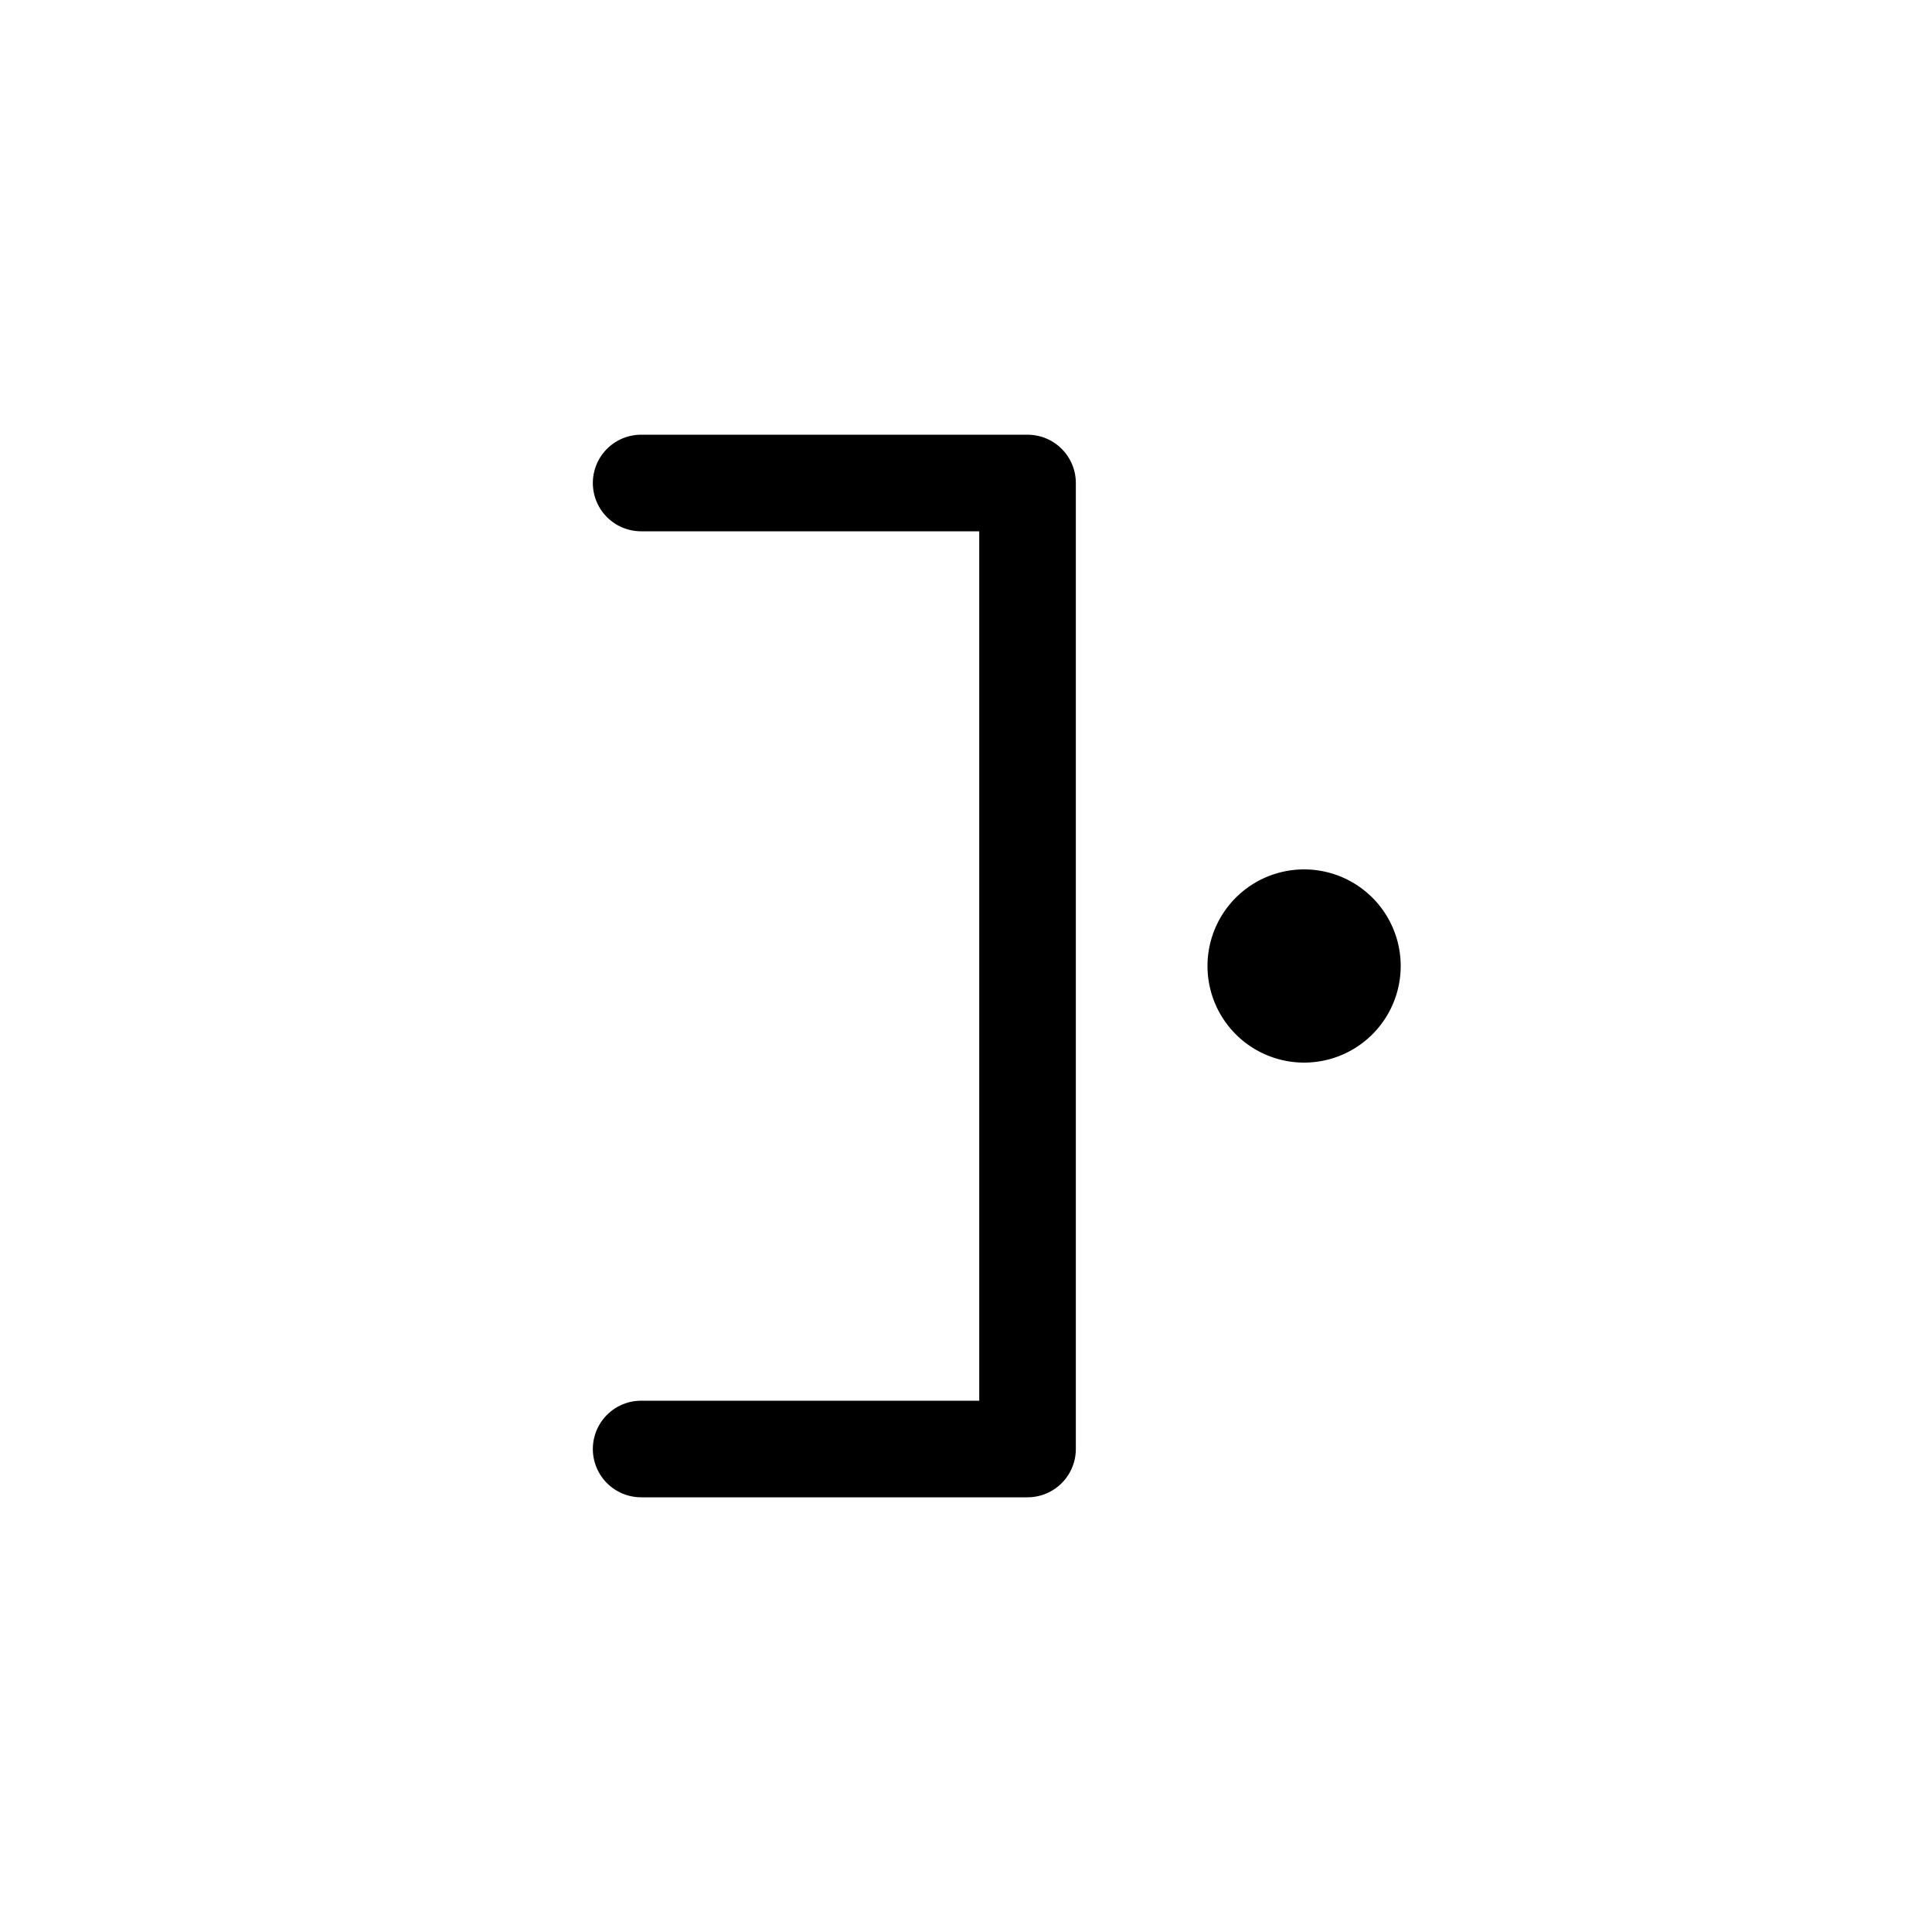 <svg xmlns="http://www.w3.org/2000/svg" width="1000" height="1000" viewBox="100 180 20 20"><defs/><g fill="none" stroke="#000" stroke-linecap="round" stroke-linejoin="round"/><g fill="none" stroke="#000"/><g fill="none" stroke="#000" stroke-linecap="round" stroke-linejoin="round"/><g fill="none" stroke="#000" stroke-linecap="round"/><g fill="none" stroke="#000" stroke-linecap="round" stroke-linejoin="round"/><g fill="none" stroke="#000" stroke-linecap="round" stroke-linejoin="round"/><g fill="none" stroke="#000" stroke-linecap="round"/><g fill="none" stroke="#000"/><g fill="none" stroke="#000"/><g fill="none" stroke="#000" stroke-linecap="round" stroke-linejoin="round"/><g fill="none" stroke="#000" stroke-linecap="round" stroke-linejoin="round"/><g fill="none" stroke="#000" stroke-linecap="round" stroke-linejoin="round"/><g fill="none" stroke="#000" stroke-linecap="round" stroke-linejoin="round"/><g fill="none" stroke="#000"/><g fill="none" stroke="#000"/><g fill="none" stroke="#000" stroke-linecap="round" stroke-linejoin="round"/><g fill="none" stroke="#000" stroke-linecap="round" stroke-linejoin="round"/><g fill="none" stroke="#000" stroke-linecap="round" stroke-linejoin="round"/><g fill="none" stroke="#000" stroke-linecap="round" stroke-linejoin="round"/><g fill="none" stroke="#000" stroke-linecap="round" stroke-linejoin="round"/><g fill="none" stroke="#000"/><g fill="none" stroke="#000"/><g fill="none" stroke="#000" stroke-linecap="round" stroke-linejoin="round"/><g fill="none" stroke="#000"/><g fill="none" stroke="#000" stroke-linecap="round" stroke-linejoin="round"/><g fill="none" stroke="#000" stroke-linecap="round" stroke-linejoin="round"/><g fill="none" stroke="#000" stroke-linecap="round" stroke-linejoin="round"/><g fill="none" stroke="#000"/><g fill="none" stroke="#000" stroke-linecap="round" stroke-linejoin="round"/><g fill="none" stroke="#000" stroke-linecap="round" stroke-linejoin="round"/><g fill="none" stroke="#000"/><g fill="none" stroke="#000" stroke-linecap="round"/><g fill="none" stroke="#000"/><g fill="none" stroke="#000" stroke-linecap="round" stroke-linejoin="round"/><g fill="none" stroke="#000"/><g fill="none" stroke="#000" stroke-linecap="round" stroke-linejoin="round"/><g fill="none" stroke="#000" stroke-linecap="round" stroke-linejoin="round"/><g fill="none" stroke="#000" stroke-linecap="round" stroke-linejoin="round"/><g fill="none" stroke="#000" stroke-linecap="round" stroke-linejoin="round"/><g fill="none" stroke="#000" stroke-linecap="round" stroke-linejoin="round"/><g fill="none" stroke="#000" stroke-linecap="round" stroke-linejoin="round"/><g fill="none" stroke="#000" stroke-linecap="round" stroke-linejoin="round"/><g fill="none" stroke="#000"/><path d="M106.637 185h4v10h-4" fill="none" stroke="#000" stroke-linecap="round" stroke-linejoin="round"/><path d="M113.5 189a1 1 0 110 2 1 1 0 110-2z"/><g fill="none" stroke="#000" stroke-linecap="round" stroke-linejoin="round"/><g fill="none" stroke="#000" stroke-linecap="round" stroke-linejoin="round"/><g fill="none" stroke="#000" stroke-linecap="round" stroke-linejoin="round"/><g fill="none" stroke="#000" stroke-linecap="round" stroke-linejoin="round"/><g fill="none" stroke="#000"/><g fill="none" stroke="#000" stroke-linecap="round" stroke-linejoin="round"/><g fill="none" stroke="#000" stroke-linecap="round" stroke-linejoin="round"/><g fill="none" stroke="#000" stroke-linecap="round" stroke-linejoin="round"/><g fill="none" stroke="#000" stroke-linecap="round" stroke-linejoin="round"/><g fill="none" stroke="#000" stroke-linecap="round" stroke-linejoin="round"/><g fill="none" stroke="#000" stroke-linecap="round" stroke-linejoin="round"/><g fill="none" stroke="#000"/><g fill="none" stroke="#000" stroke-linecap="round" stroke-linejoin="round"/><g fill="none" stroke="#000" stroke-linecap="round" stroke-linejoin="round"/><g fill="none" stroke="#000"/><g fill="none" stroke="#000" stroke-linecap="round" stroke-linejoin="round"/><g fill="none" stroke="#000" stroke-linecap="round" stroke-linejoin="round"/><g fill="none" stroke="#000" stroke-linecap="round" stroke-linejoin="round"/><g fill="none" stroke="#000" stroke-linecap="round" stroke-linejoin="round"/><g fill="none" stroke="#000" stroke-linecap="round" stroke-linejoin="round"/><g fill="none" stroke="#000" stroke-linecap="round" stroke-linejoin="round"/><g fill="none" stroke="#000" stroke-linecap="round" stroke-linejoin="round"/><g fill="none" stroke="#000" stroke-linecap="round" stroke-linejoin="round"/><g fill="none" stroke="#000"/><g/><g/><g fill="none" stroke="#000" stroke-linecap="round"/><g fill="none" stroke="#000" stroke-linecap="round" stroke-linejoin="round"/><g fill="none" stroke="#000" stroke-linecap="round" stroke-linejoin="round"/><g/><g/><g fill="none" stroke="#000"/><g/><g fill="none" stroke="#000" stroke-linecap="round" stroke-linejoin="round"/><g/><g fill="none" stroke="#000" stroke-linecap="round" stroke-linejoin="round"/><g/><g/><g/><g/><g/><g/><g/><g/><g/><g/><g/><g/><g/><g/><g/><g fill="none" stroke="#000" stroke-linecap="round" stroke-linejoin="round"/><g fill="none" stroke="#000" stroke-linecap="round" stroke-linejoin="round"/><g/><g/><g/><g/><g/><g/><g/><g/><g fill="none" stroke="#000" stroke-linecap="round" stroke-linejoin="round"/><g fill="none" stroke="#000" stroke-linecap="round" stroke-linejoin="round"/></svg>